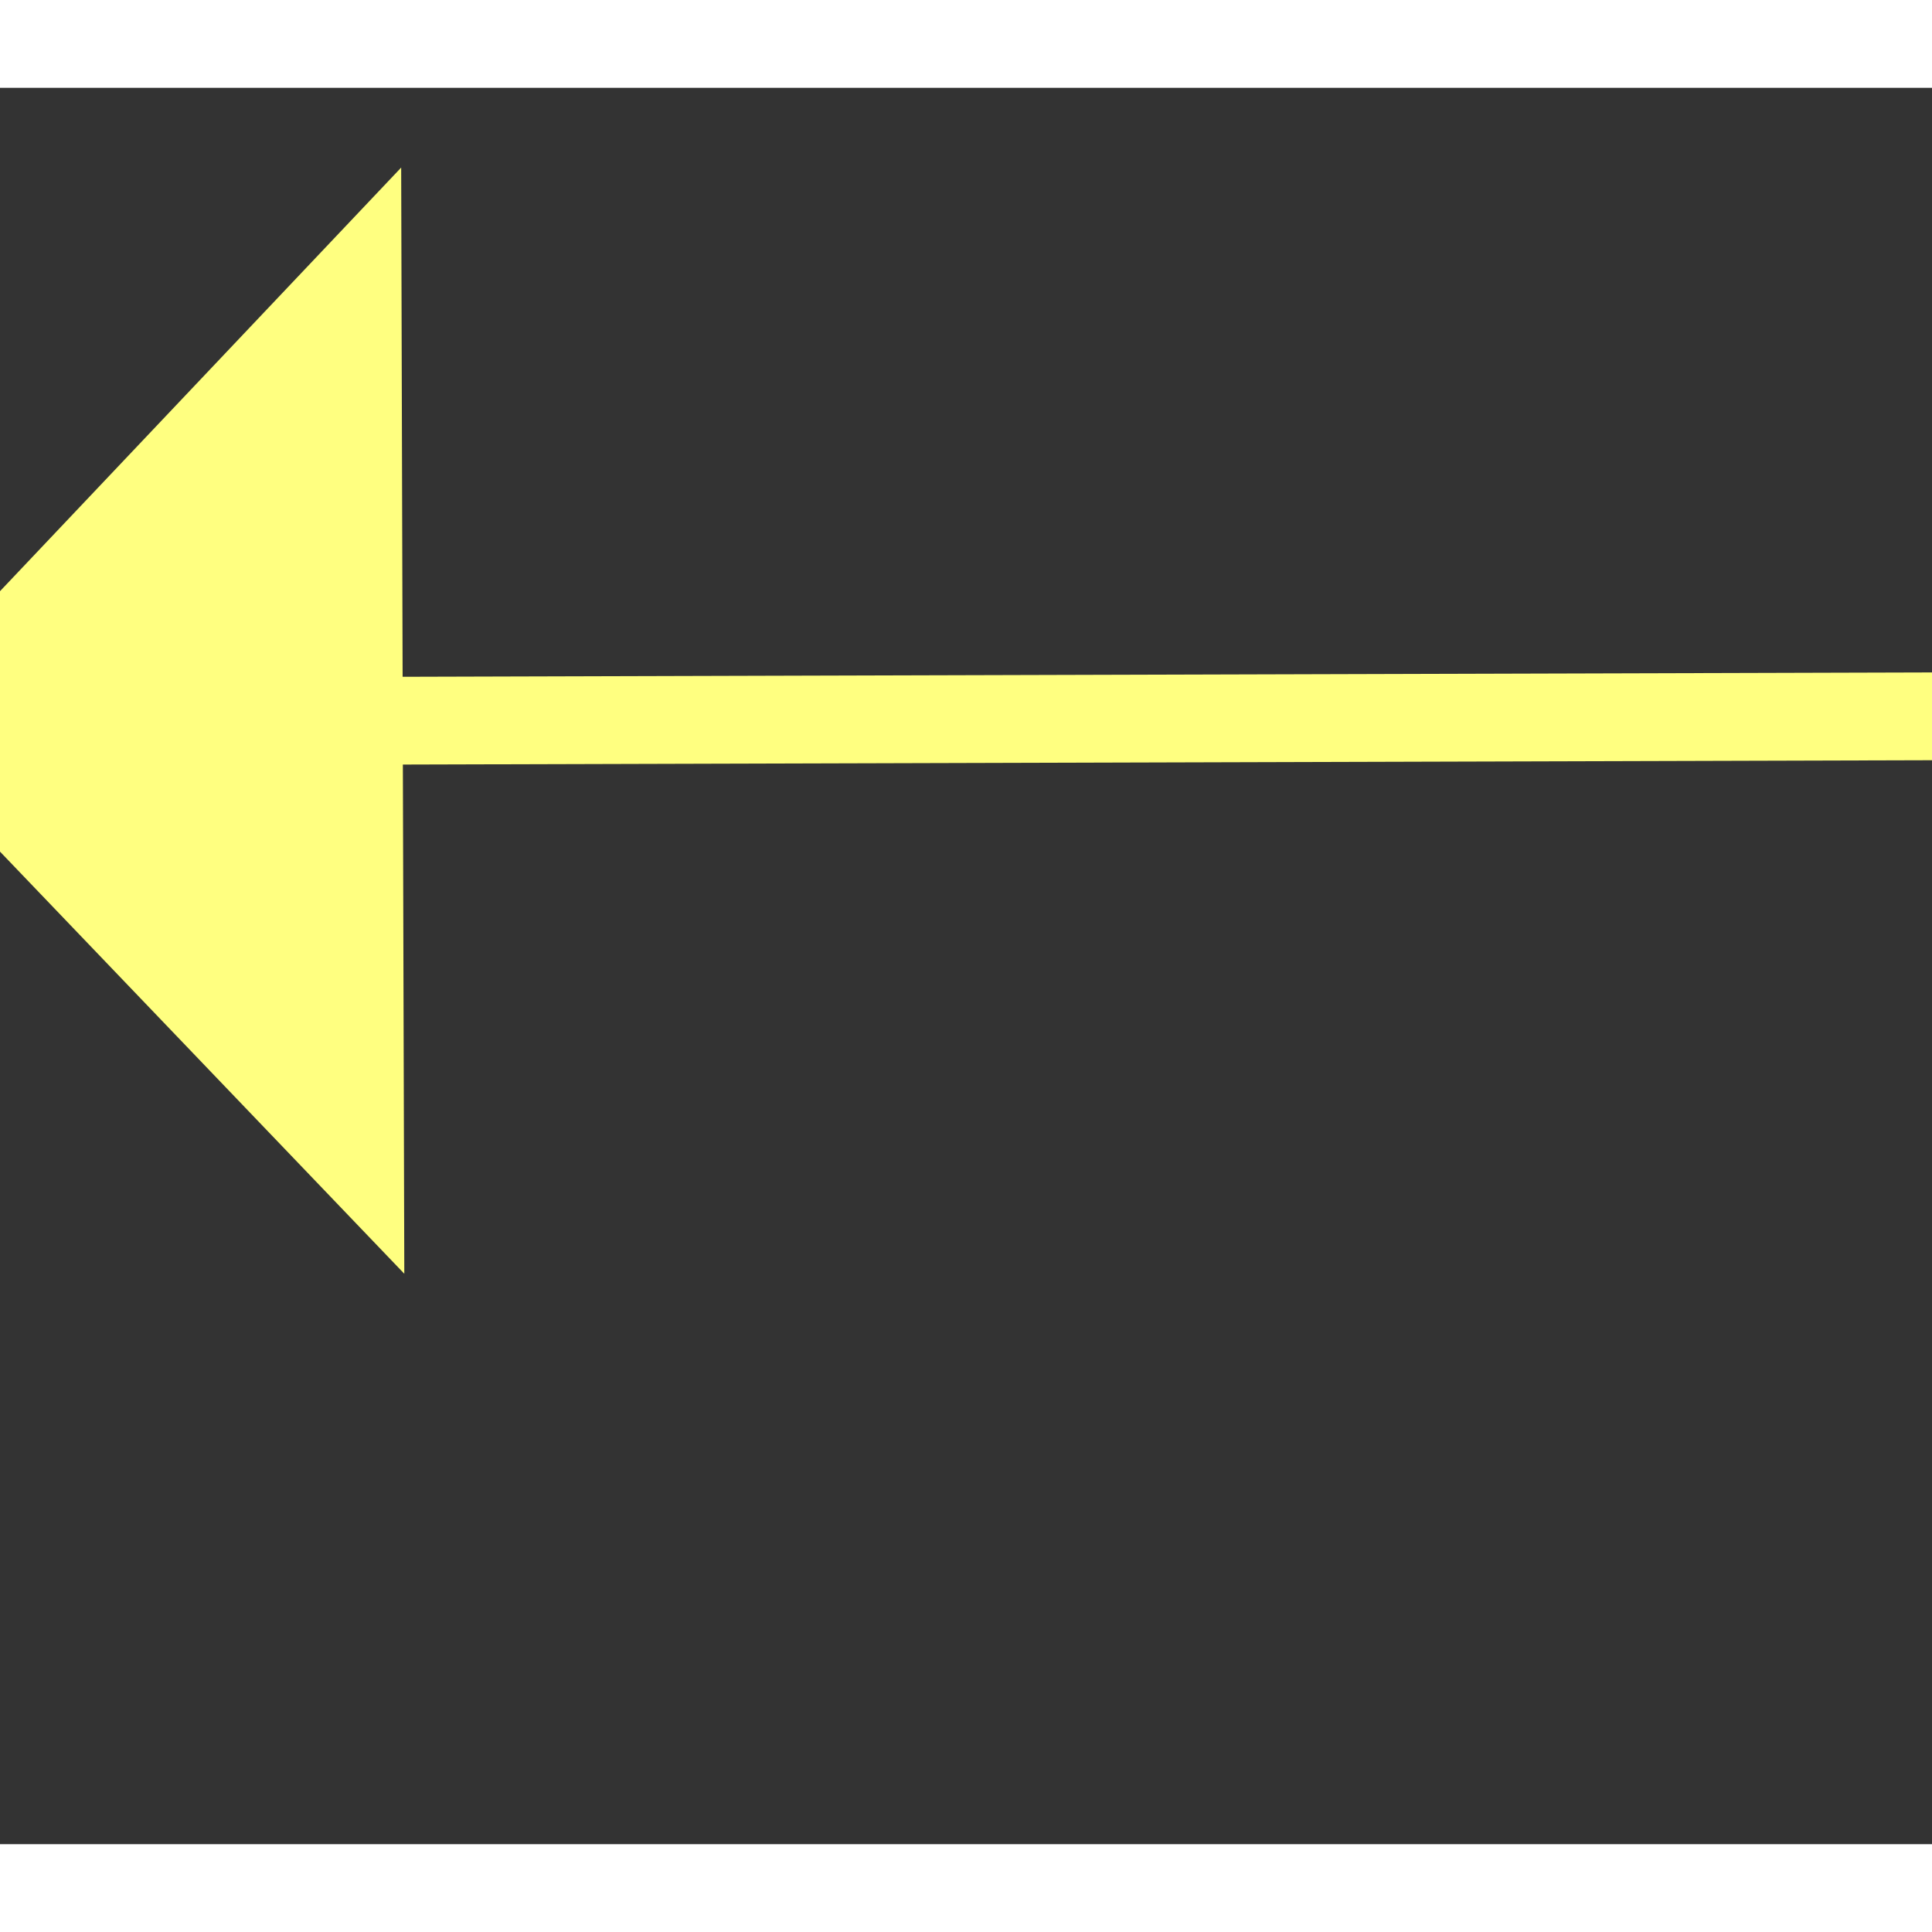 ﻿<?xml version="1.0" encoding="utf-8"?>
<svg version="1.1" xmlns:xlink="http://www.w3.org/1999/xlink" width="22px" height="22px" preserveAspectRatio="xMinYMid meet" viewBox="1000 13695  22 20" xmlns="http://www.w3.org/2000/svg">
  <rect x="1000" y="13695" width="22" height="20" fill="#333333" stroke="none"/>
  <g transform="matrix(0.707 -0.707 0.707 0.707 -9394.783 4728.987 )">
    <path d="M 1008 13711.2  L 1002 13717.5  L 1008 13723.8  L 1008 13711.2  Z " fill-rule="nonzero" fill="#ffff80" stroke="none" transform="matrix(0.709 0.705 -0.705 0.709 9964.758 3264.21 )" />
    <path d="M 1007 13717.5  L 1045 13717.5  " stroke-width="1" stroke="#ffff80" fill="none" transform="matrix(0.709 0.705 -0.705 0.709 9964.758 3264.21 )" />
  </g>
</svg>